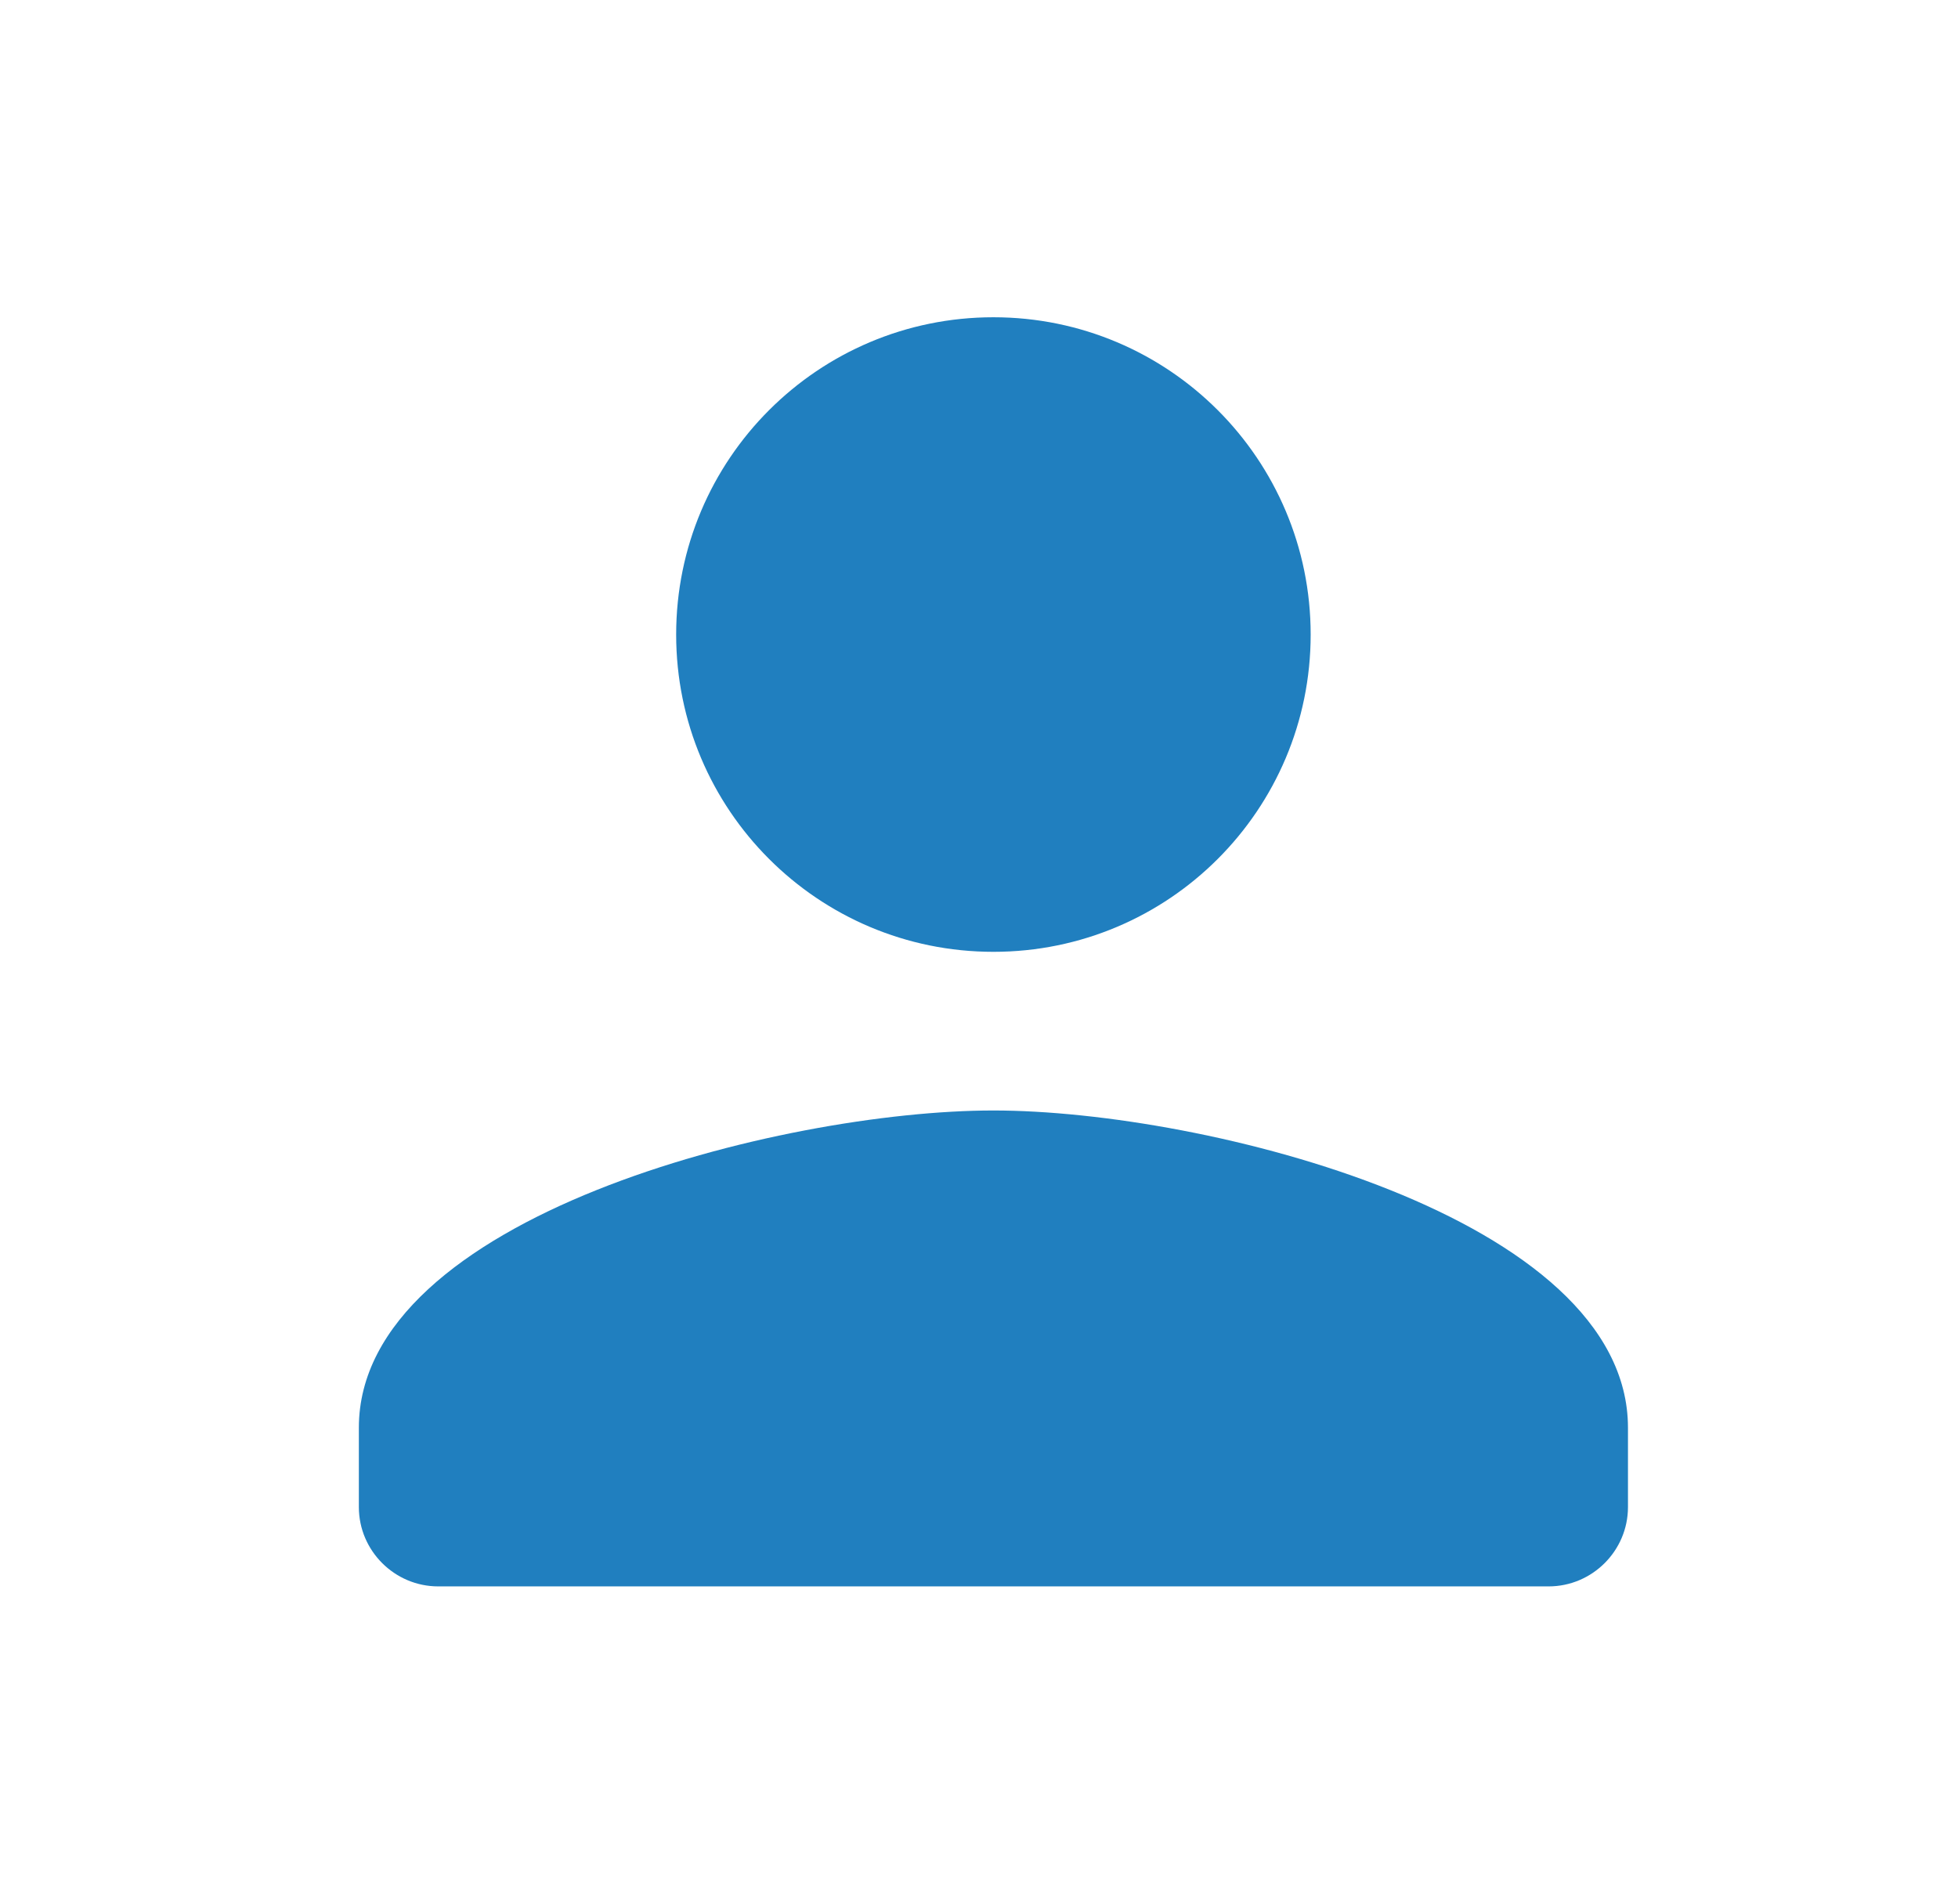 <svg width="36" height="35" viewBox="0 0 36 35" fill="none" xmlns="http://www.w3.org/2000/svg">
<path d="M18.265 17.5C21.488 17.5 24.098 14.89 24.098 11.667C24.098 8.444 21.488 5.833 18.265 5.833C15.042 5.833 12.432 8.444 12.432 11.667C12.432 14.89 15.042 17.5 18.265 17.5ZM18.265 20.417C14.371 20.417 6.598 22.371 6.598 26.25V27.709C6.598 28.511 7.255 29.167 8.057 29.167H28.473C29.276 29.167 29.932 28.511 29.932 27.709V26.25C29.932 22.371 22.159 20.417 18.265 20.417Z" fill="#207FBF"/>
</svg>
